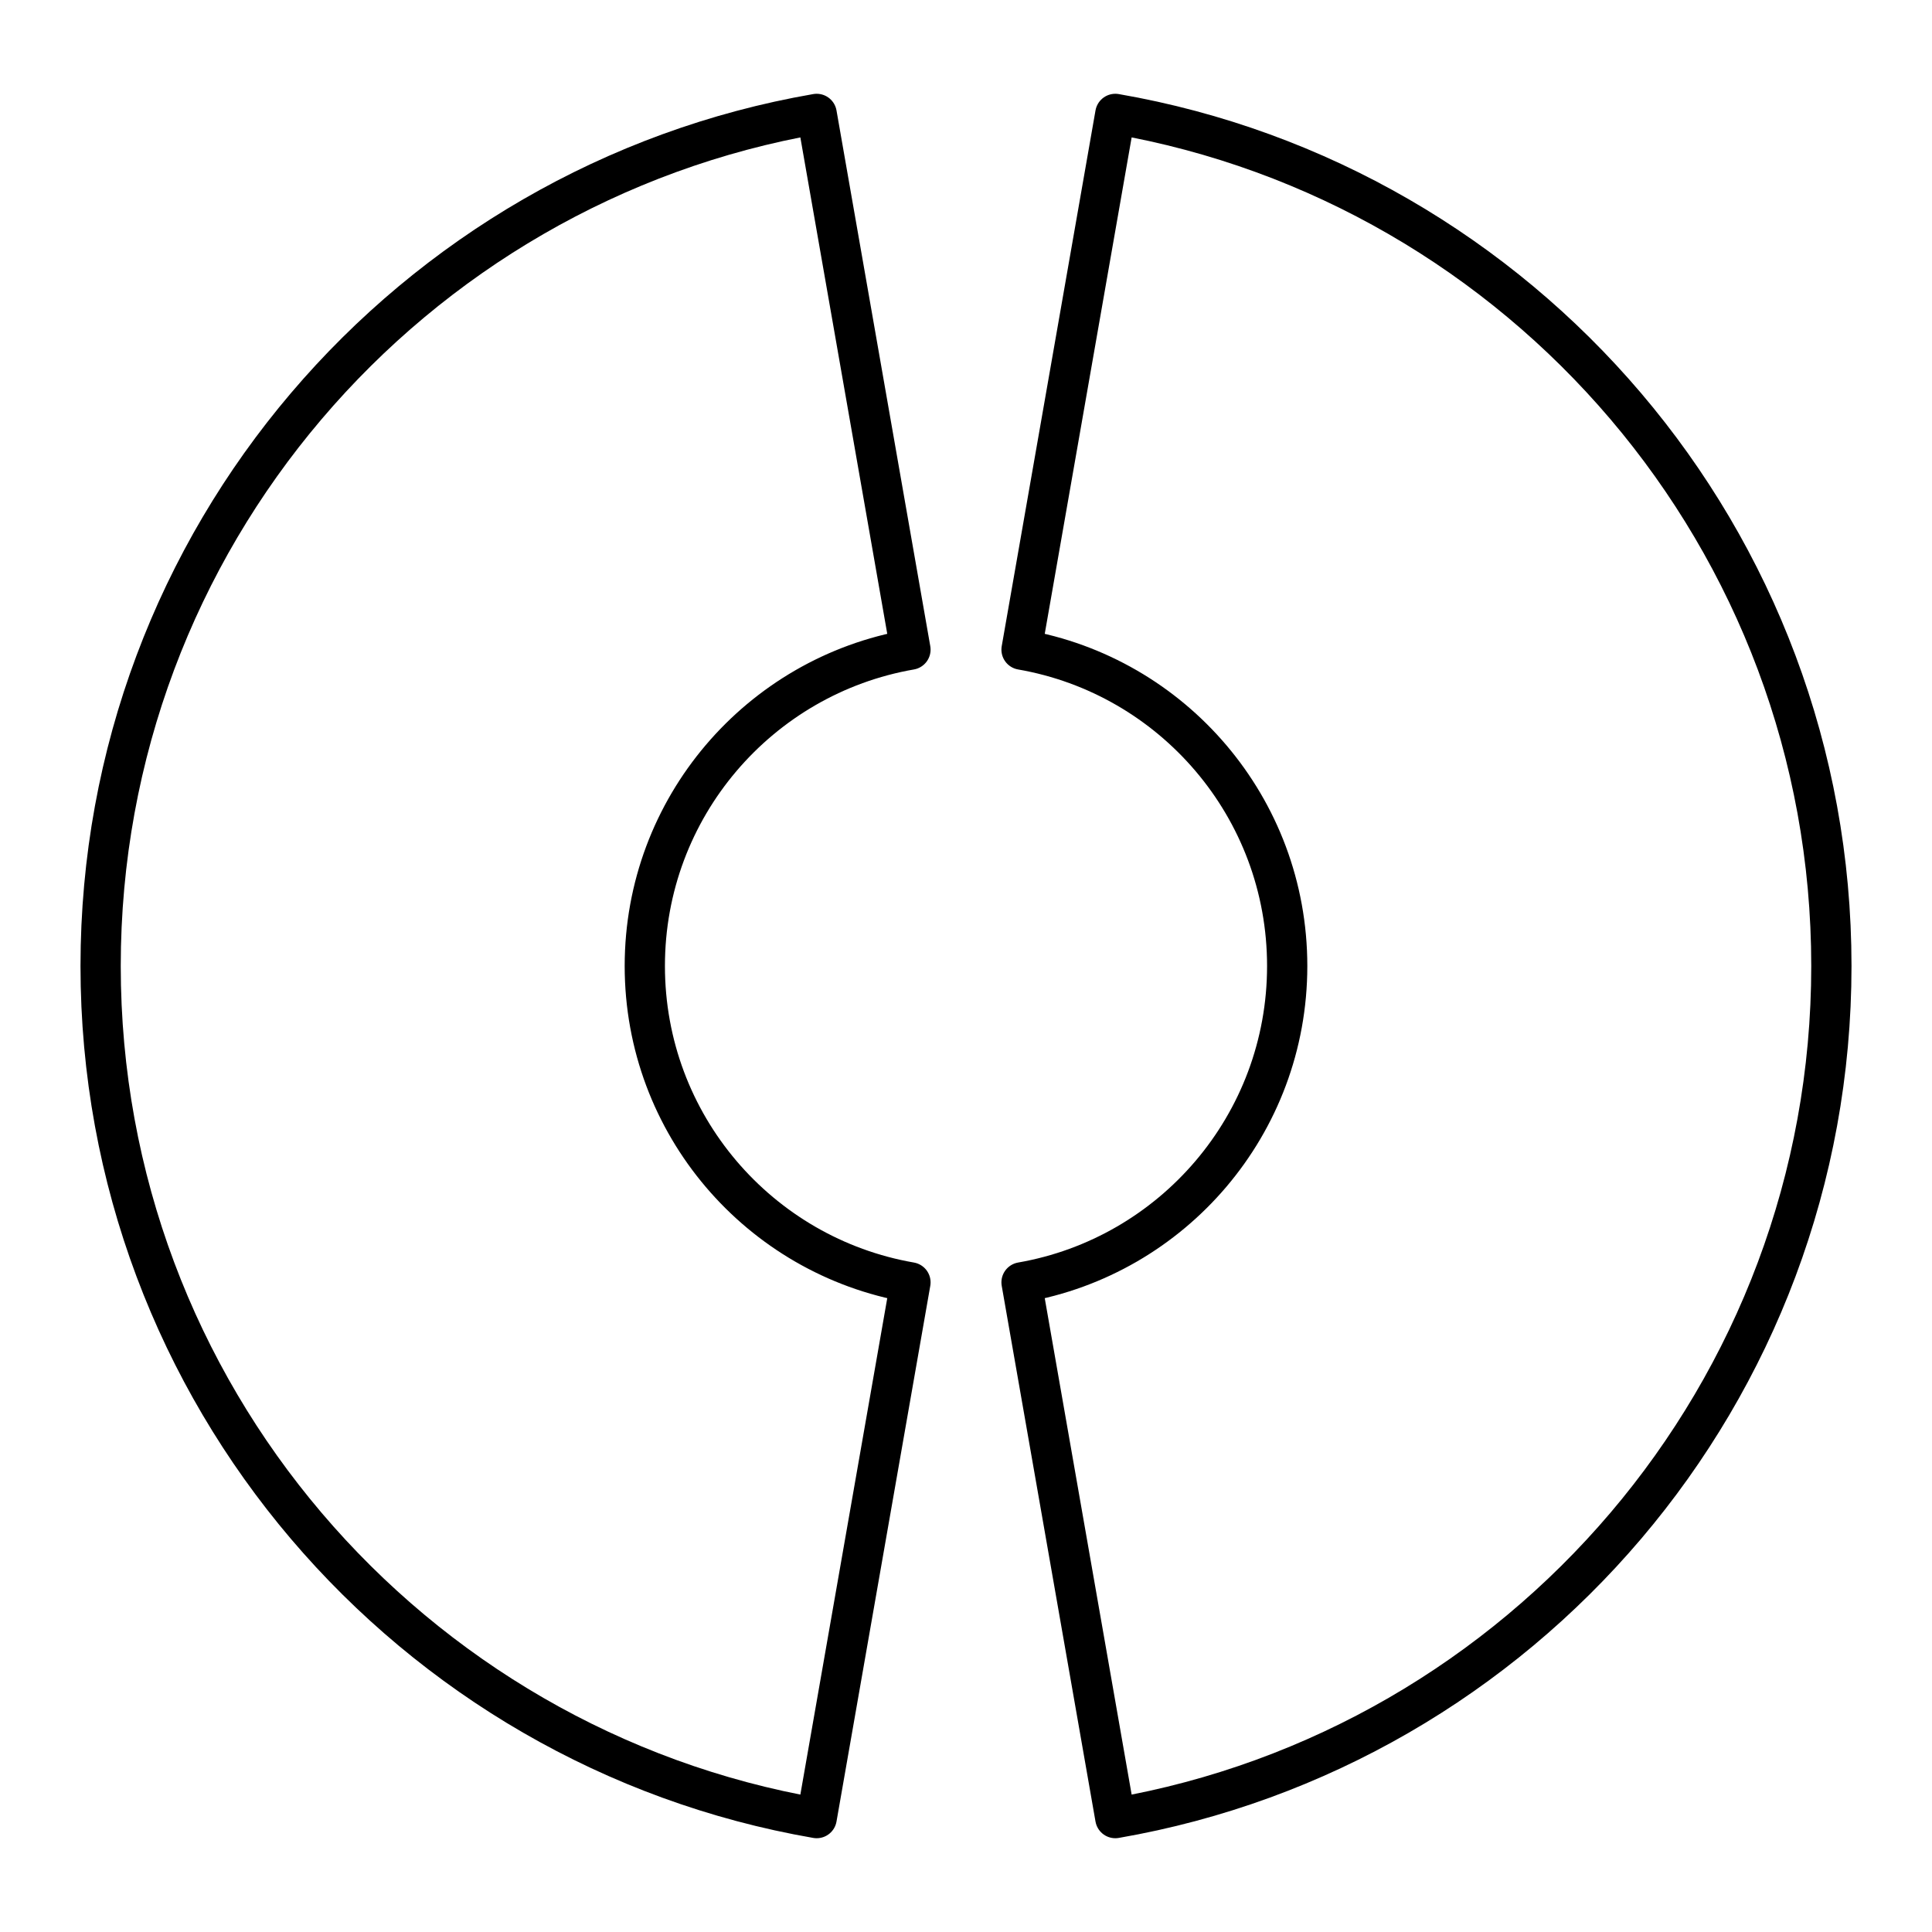 <?xml version="1.0" encoding="UTF-8"?><svg id="b" xmlns="http://www.w3.org/2000/svg" viewBox="0 0 48 48"><defs><style>.c{fill:none;stroke:#000;stroke-linecap:round;stroke-linejoin:round;}</style></defs><path class="c" d="m22.62,31.86l-2.33,13.31c-10.1-1.75-17.79-10.56-17.79-21.17S10.19,4.58,20.29,2.83l2.33,13.31c-3.75.65-6.6,3.92-6.6,7.86s2.85,7.21,6.6,7.86Z"/><path class="c" d="m45.5,24c0,10.61-7.69,19.42-17.79,21.17l-2.33-13.31c3.75-.65,6.6-3.92,6.6-7.86s-2.85-7.21-6.6-7.86l2.33-13.31c10.1,1.75,17.79,10.56,17.79,21.17Z"/></svg>